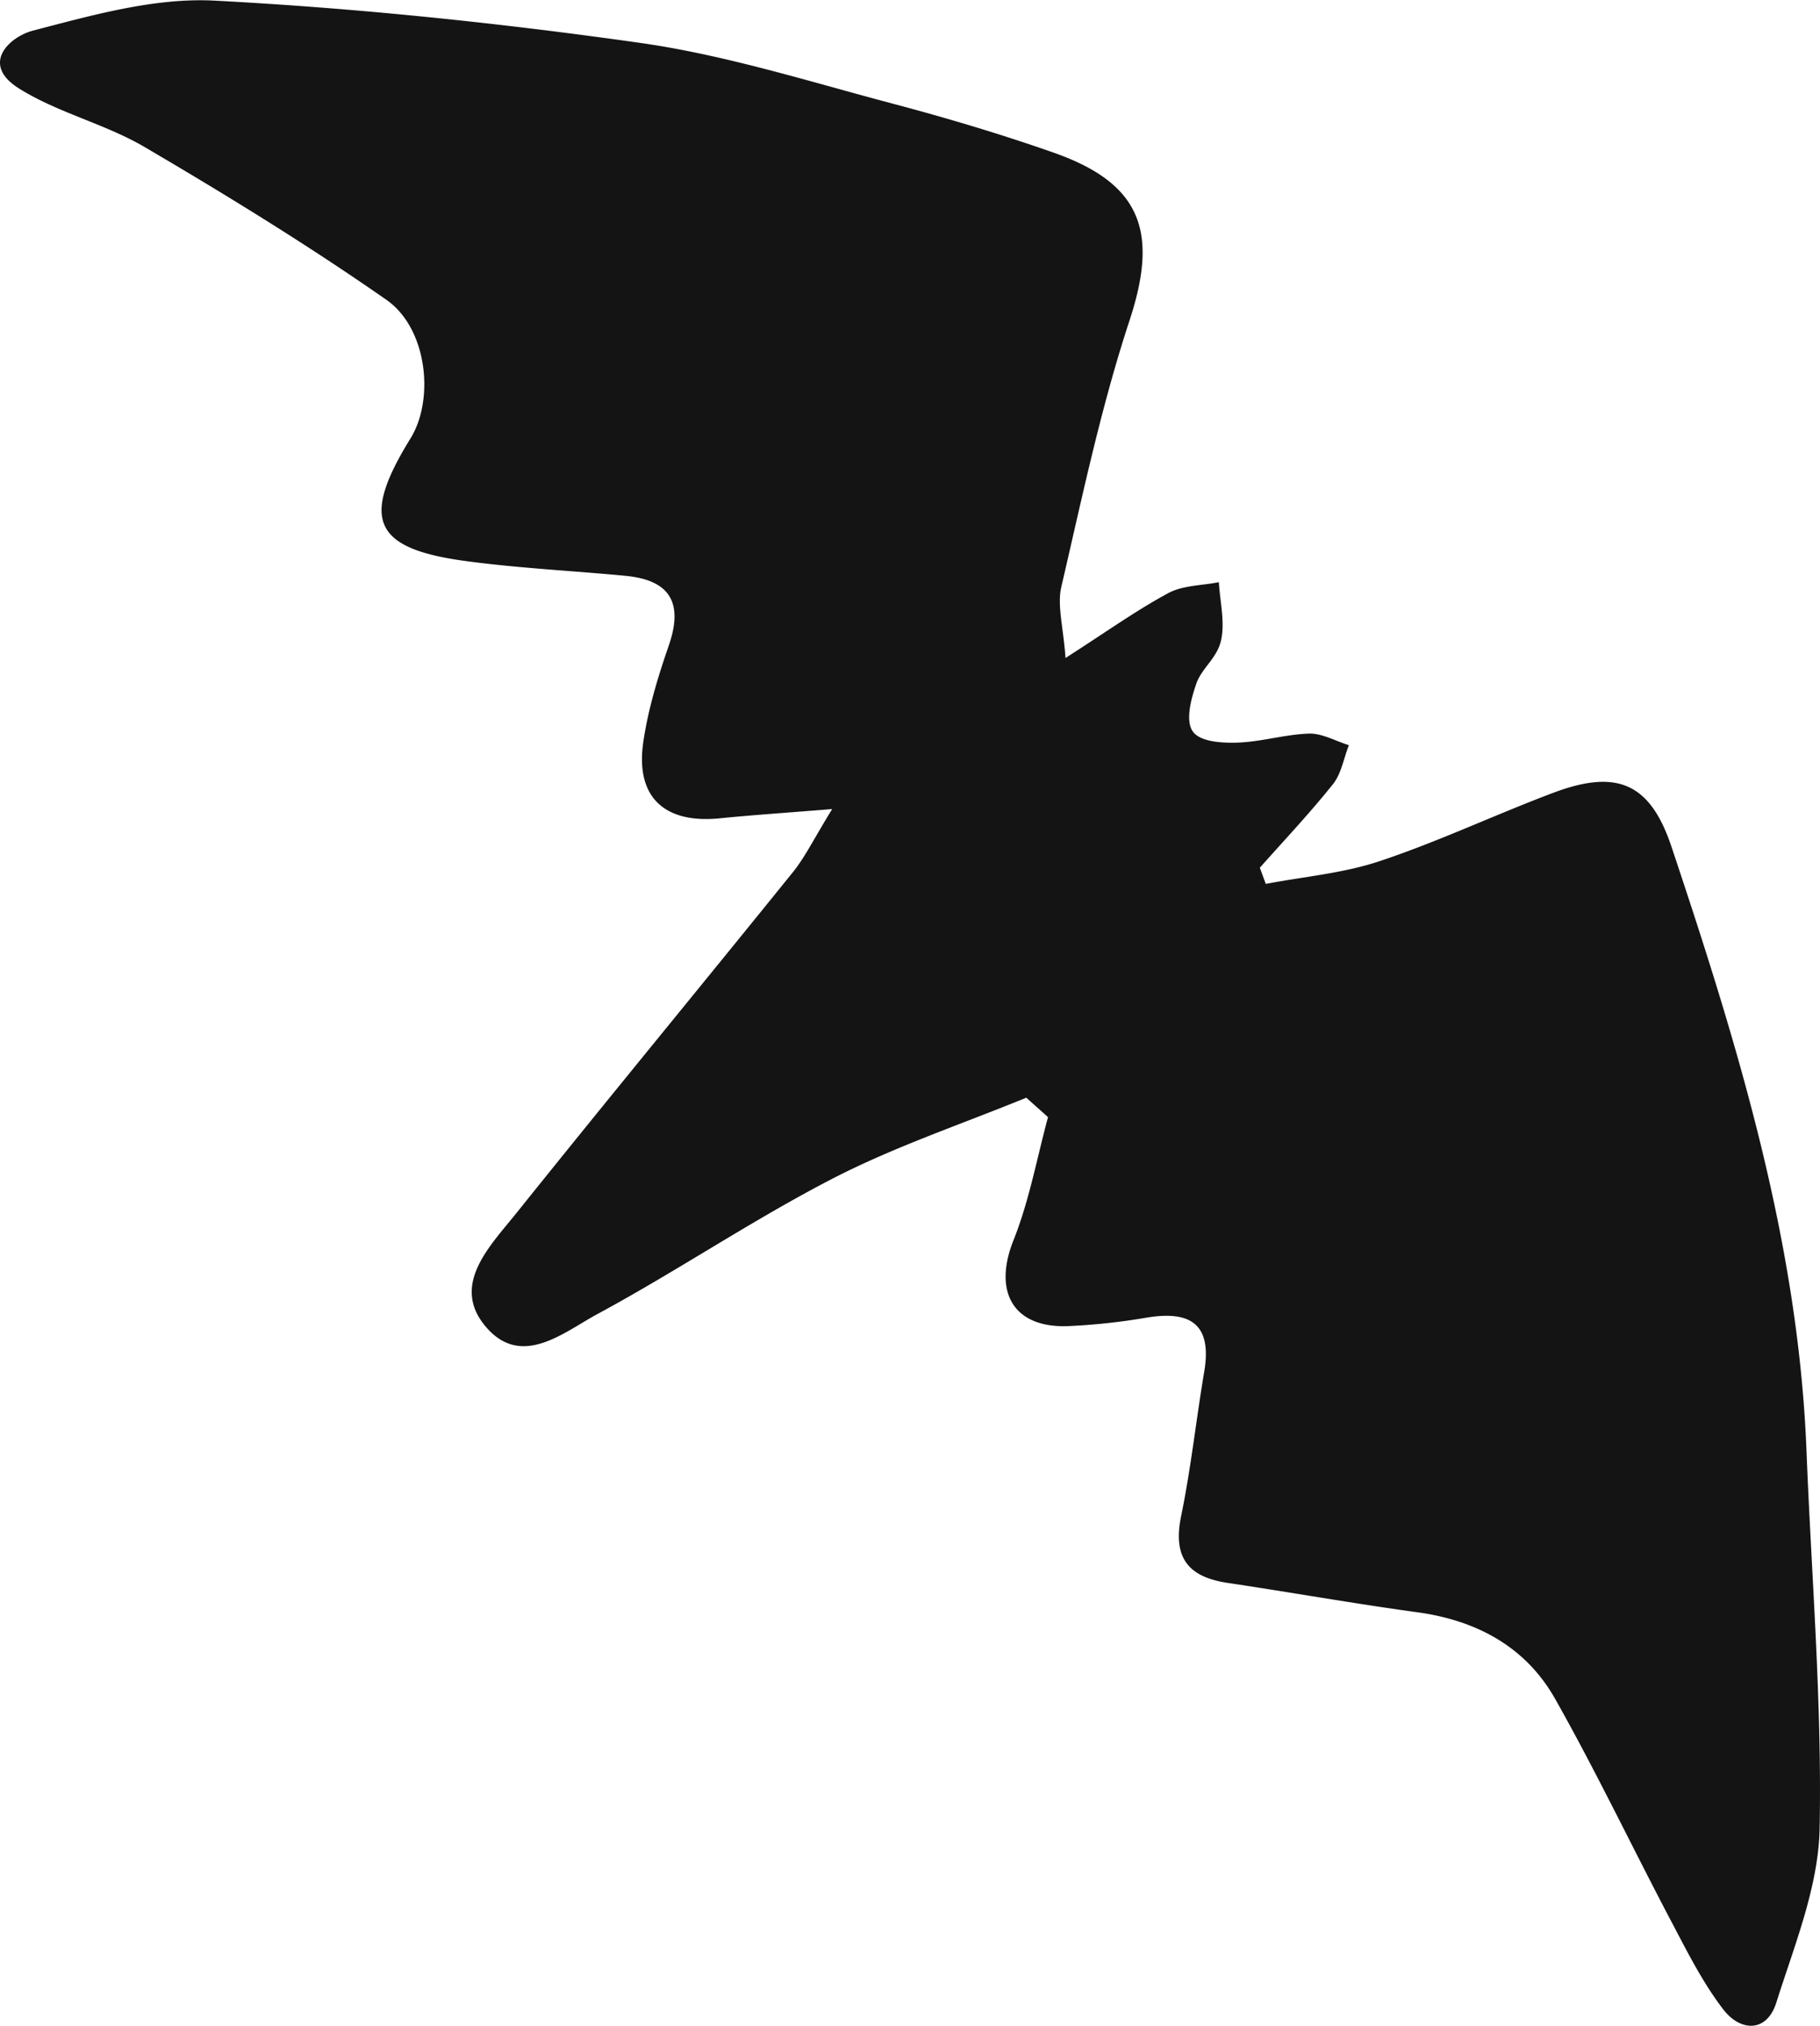 <svg xmlns="http://www.w3.org/2000/svg" width="945.8" height="1052.5" viewBox="-0.295 0.017 946.091 1052.548" style=""><g><title>hlwn3_404804530</title><path d="M533.2 570.3c-33.7 13.8-68.4 25.4-100.6 42-41.7 21.5-80.8 48-122.1 70.3-17.7 9.5-39.5 28.5-58.1 6.9s1.7-41.8 15.4-58.8c47.6-59.4 96.1-118.2 144-177.5 6.4-7.9 10.9-17.3 20.5-32.9-24.4 2-41.4 3.1-58.3 4.8-28.6 2.9-43.8-10.7-40-38.8 2.4-17.2 7.6-34.3 13.3-50.8 7.8-22.4.7-34.2-22.5-36.4-27.2-2.6-54.6-3.9-81.7-7.5-49.4-6.4-56.2-21.5-30-63.9 12.6-20.4 8.7-57.2-12.5-72-40.6-28.3-82.9-54.3-125.7-79.4C54.3 64.2 29.7 58.5 9.5 45.8s-4.8-26.8 7.3-30C47.6 7.8 79.9-1.4 111.1.2c74.1 3.9 148.1 11.6 221.6 22 44.2 6.3 87.5 20 130.9 31.5 28.3 7.5 56.5 15.9 84.1 25.6 45.6 16.1 54.2 41.4 39.2 87s-24.7 92.2-35.5 138.6c-2.2 9.6 1 20.5 2.2 36.9 21.1-13.5 36.7-24.7 53.4-33.7 7.6-4.1 17.5-3.9 26.3-5.7.6 10.1 3.2 20.5 1.2 30s-10.1 14.6-12.9 22.7-5.6 18.8-2.1 24.5 14.9 6.4 22.8 6.2c12.7-.3 25.2-4.3 37.9-4.7 6.8-.2 13.8 3.9 20.7 6-2.7 6.8-3.9 14.8-8.3 20.3-12 15-25.2 29-38 43.4l3.1 8.4c19.8-3.8 40.4-5.5 59.4-11.9 30.6-10.2 59.9-24.1 90.2-35.5 32.6-12.2 50.1-5.4 61.3 28.1 34.2 102.3 66 205.3 70.2 314.4 2.6 65.4 8.1 130.8 6.8 196.1-.7 30.3-13.2 60.6-22.5 90.1-4.9 15.6-18.5 15.2-27.4 3.8-10.6-13.7-18.6-29.6-26.7-45-20.5-38.8-39.4-78.6-61-116.8-15.4-27.1-41.1-40.8-72.2-44.9-32.7-4.5-65.4-10.3-98.1-15.2-20.6-3.1-28.4-13.4-24-34.7 5.1-24.8 7.8-50.1 12-75s-7.3-31.9-30-28.1a329.9 329.9 0 0 1-40.9 4.4c-28.4 1-38.9-17.8-28.3-44.5 8.2-20.5 12.2-42.7 18-64.1z" fill="#141414" data-name="Layer 2"></path></g></svg>